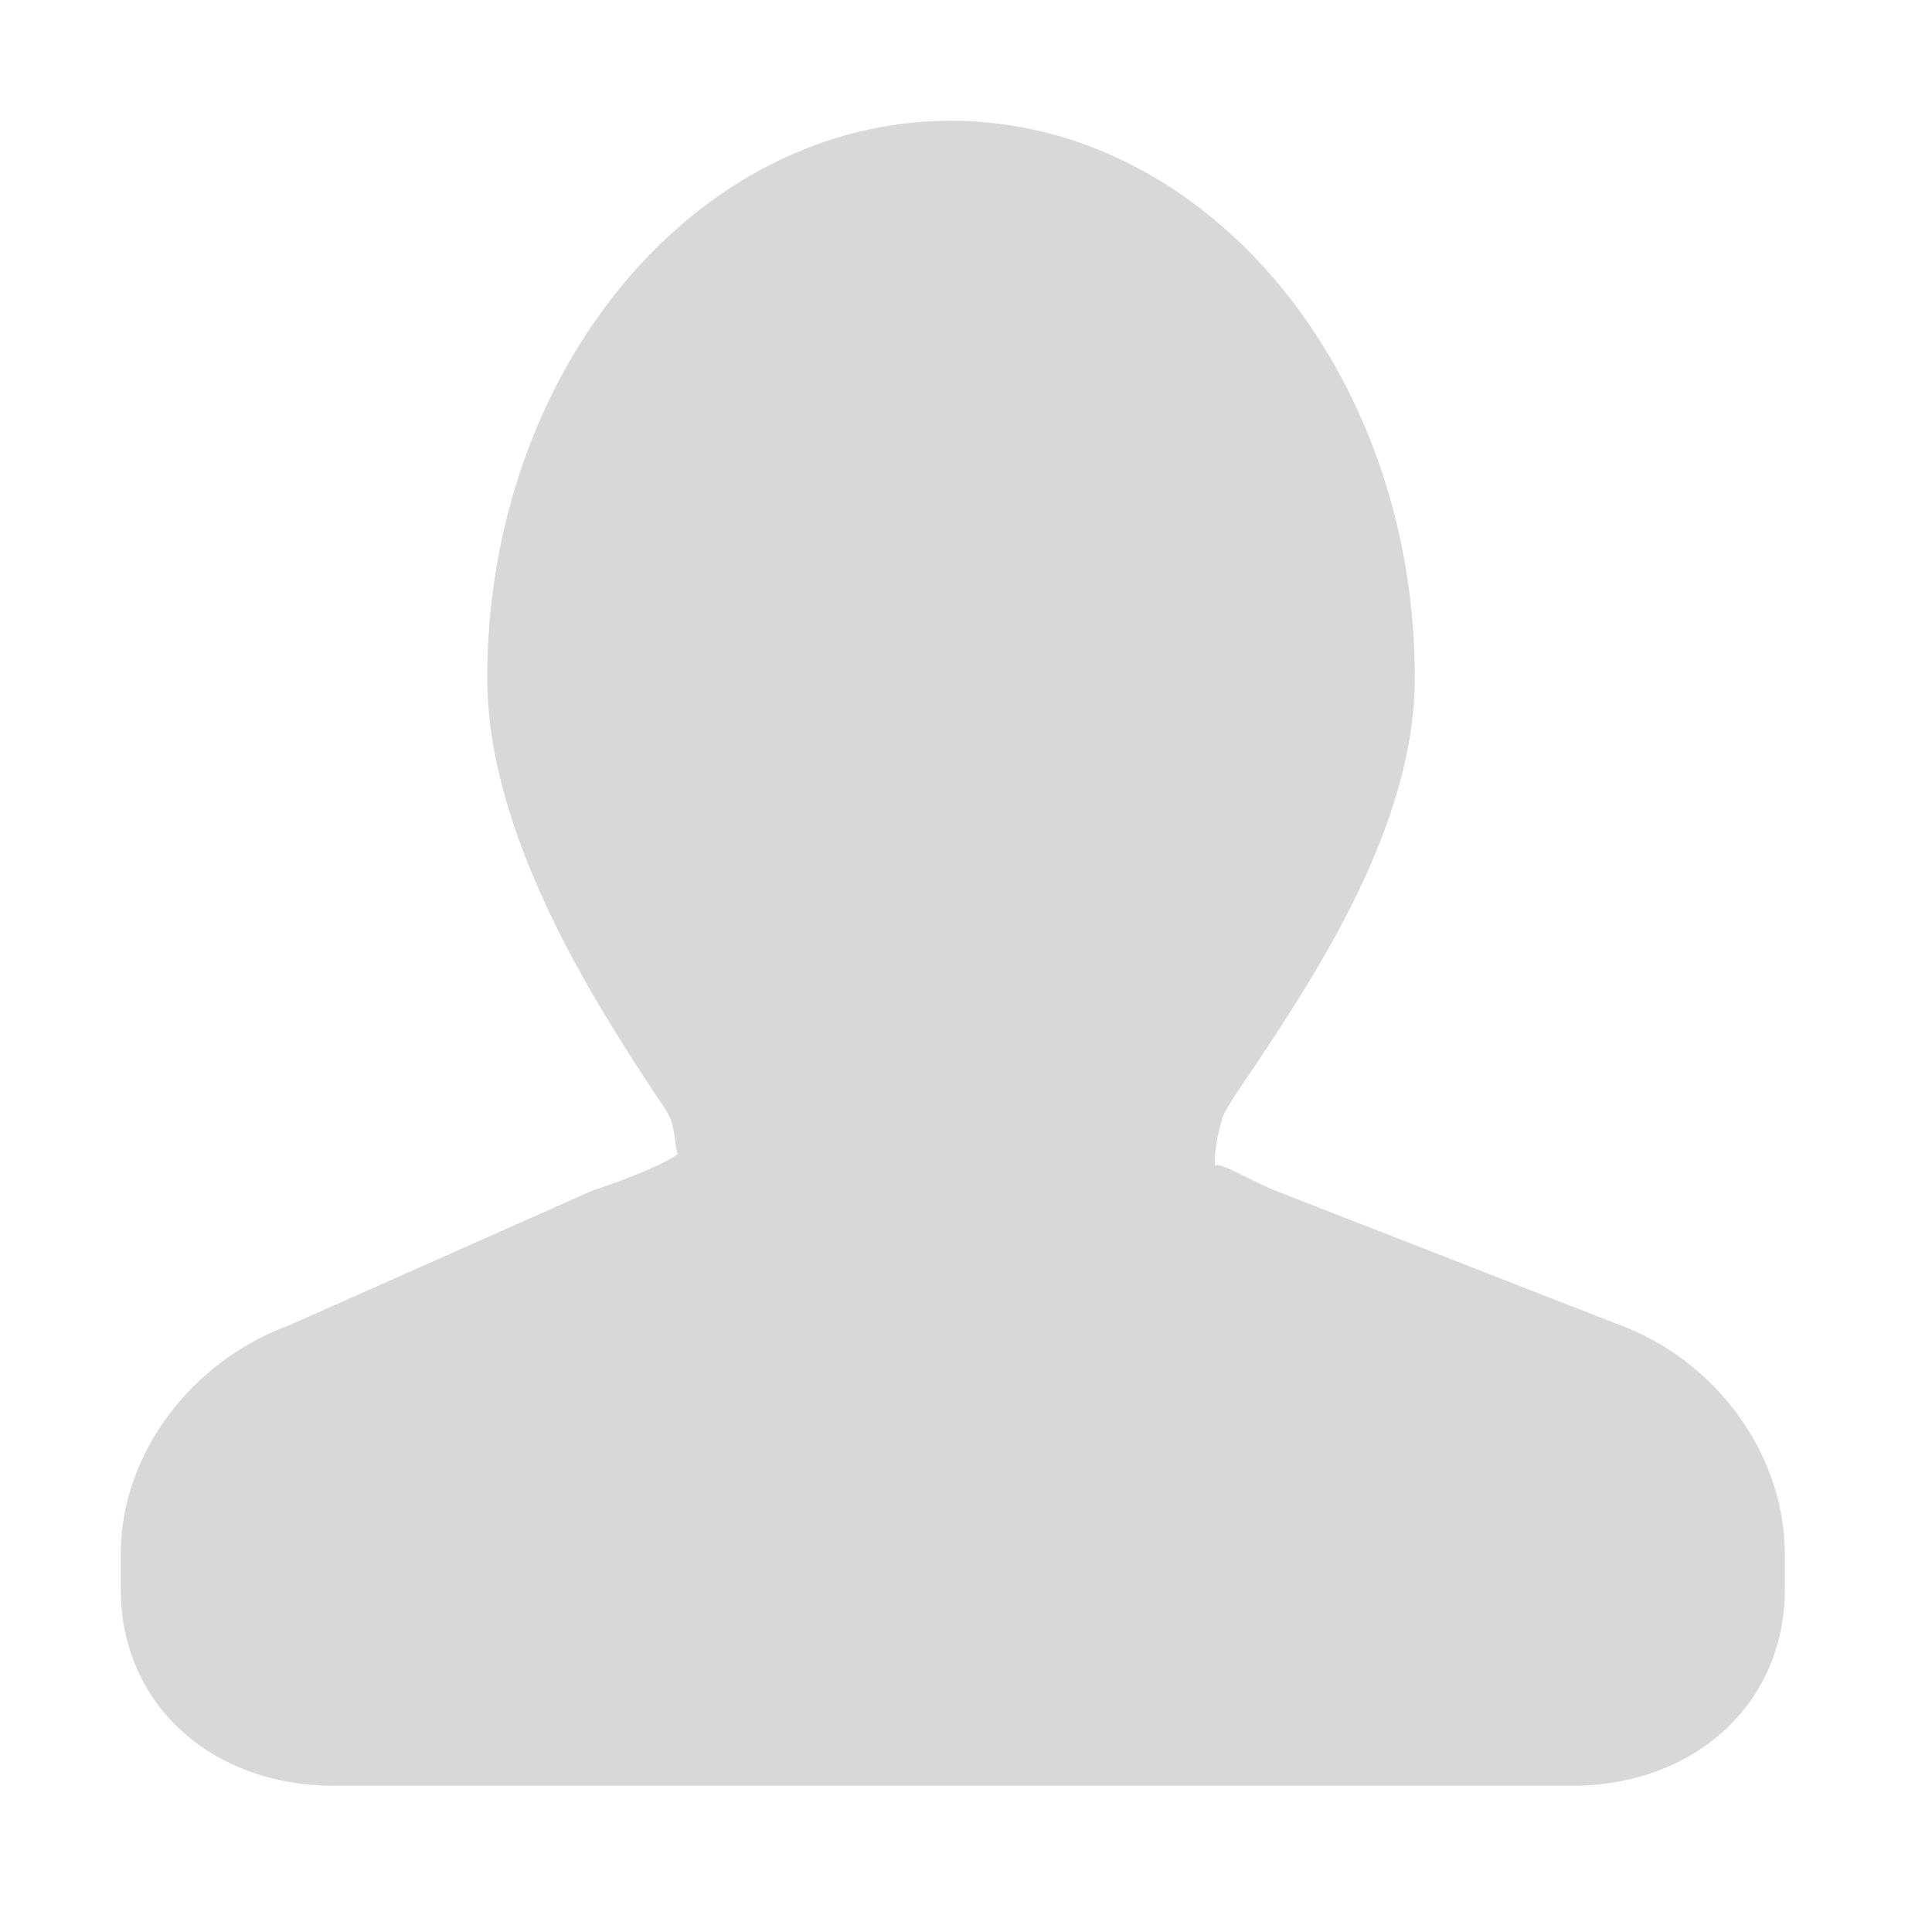 <?xml version="1.0" encoding="UTF-8"?>
<svg width="16px" height="16px" viewBox="0 0 16 16" version="1.1" xmlns="http://www.w3.org/2000/svg" xmlns:xlink="http://www.w3.org/1999/xlink">
    <!-- Generator: Sketch 41.1 (35376) - http://www.bohemiancoding.com/sketch -->
    <title>Fill 1</title>
    <desc>Created with Sketch.</desc>
    <defs></defs>
    <g id="icon" stroke="none" stroke-width="1" fill="none" fill-rule="evenodd">
        <g transform="translate(-380, -250)" id="Fill-1" fill="#D8D8D8">
            <path d="M382.765,264.789 C381.744,264.789 381,264.106 381,263.165 L381,262.866 C381,262.053 381.574,261.275 382.396,260.975 L384.906,259.86 C385.231,259.754 385.544,259.619 385.617,259.553 C385.592,259.553 385.598,259.348 385.539,259.235 C385.518,259.194 385.465,259.118 385.396,259.015 C384.955,258.34 384.035,256.937 384.035,255.615 C384.035,253.071 385.757,251 387.873,251 C389.992,251 391.717,253.071 391.717,255.615 C391.717,256.831 390.9,258.061 390.413,258.797 C390.277,259 390.164,259.157 390.125,259.253 C390.041,259.543 390.063,259.655 390.063,259.656 C390.092,259.613 390.373,259.787 390.573,259.865 L393.391,260.964 C394.204,261.256 394.781,262.04 394.781,262.867 L394.781,263.166 C394.781,264.106 394.037,264.789 393.015,264.789 L382.765,264.789 Z"></path>
        </g>
    </g>
</svg>